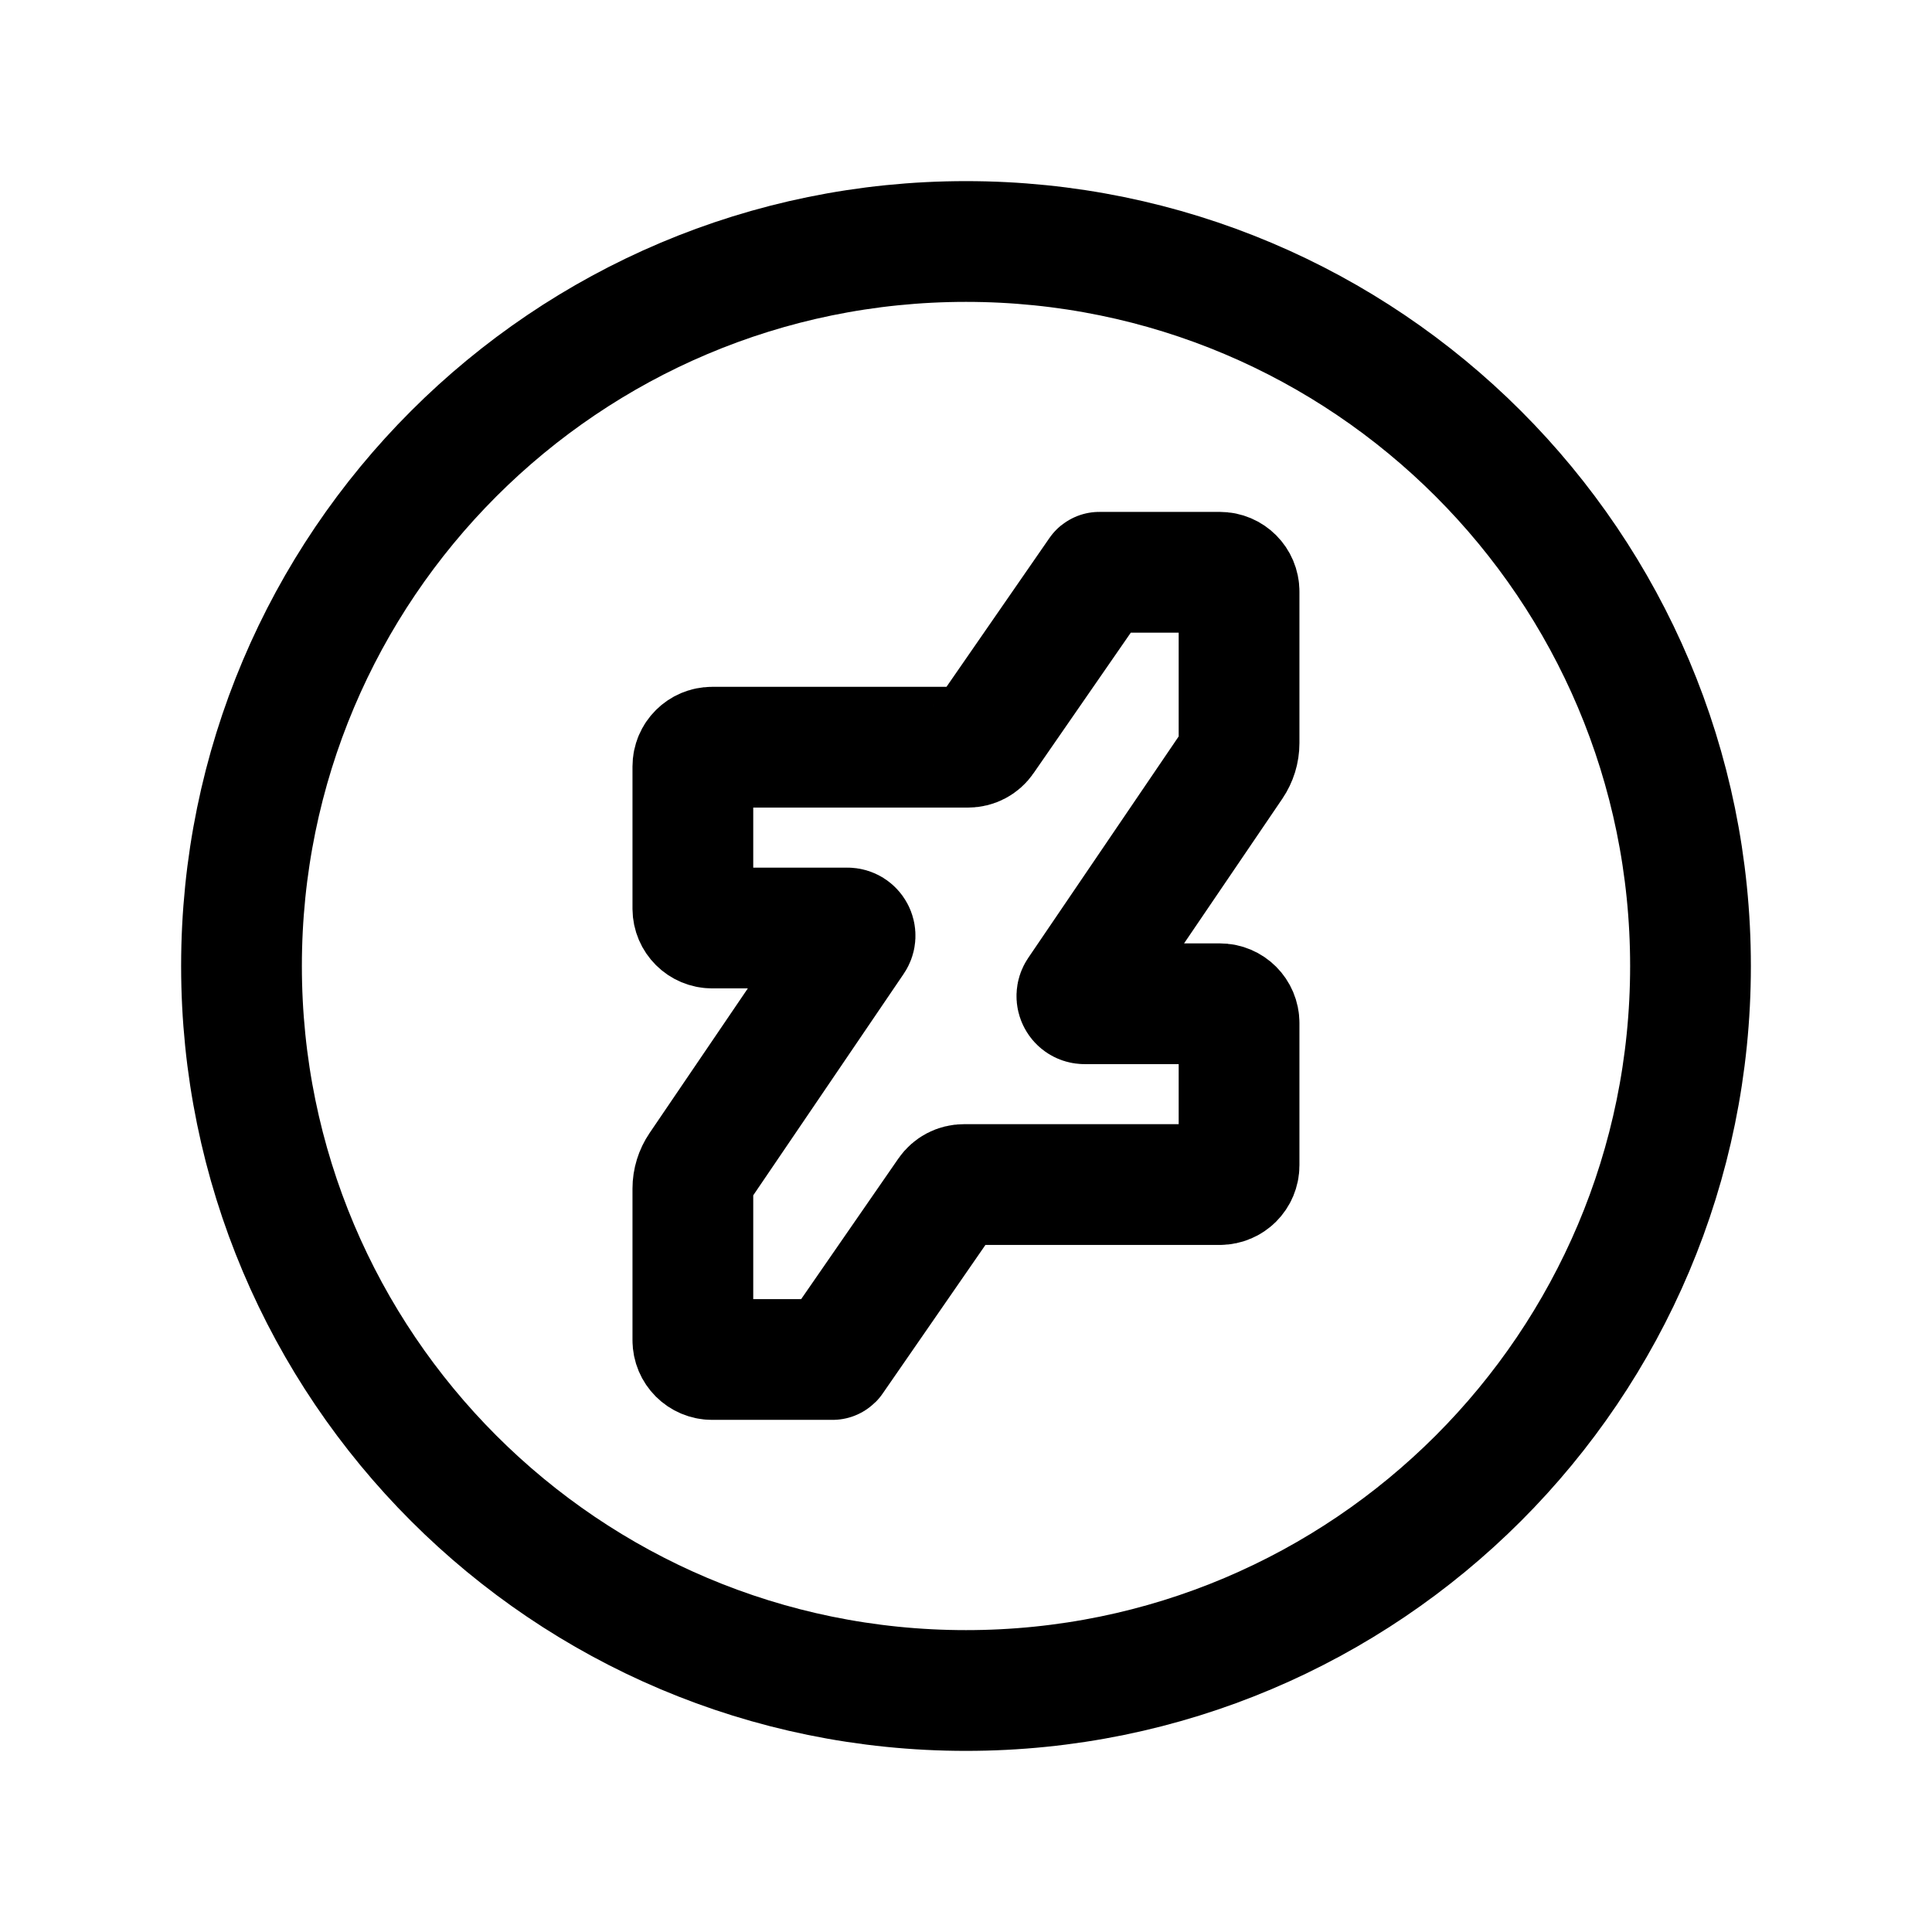 <svg width="24" height="24" viewBox="0 0 24 24" fill="none" xmlns="http://www.w3.org/2000/svg">
<path d="M12 21C16.971 21 21 16.971 21 12C21 7.029 16.971 3 12 3C7.029 3 3 7.029 3 12C3 16.971 7.029 21 12 21Z" stroke="black" stroke-width="1.5" stroke-linecap="round" stroke-linejoin="round"/>
<path d="M12.222 9.179C12.178 9.244 12.104 9.282 12.026 9.282H8.846C8.714 9.282 8.607 9.389 8.607 9.521L8.607 11.289C8.608 11.421 8.715 11.528 8.847 11.528H10.526C10.603 11.528 10.649 11.614 10.605 11.677L8.69 14.496C8.636 14.576 8.607 14.669 8.607 14.765V16.649C8.607 16.781 8.714 16.888 8.846 16.888L10.343 16.888C10.345 16.888 10.346 16.887 10.347 16.886L11.777 14.818C11.822 14.753 11.895 14.715 11.974 14.715H15.153C15.285 14.715 15.392 14.608 15.392 14.476L15.392 12.708C15.392 12.576 15.285 12.469 15.153 12.469H13.473C13.396 12.469 13.351 12.383 13.394 12.32L15.309 9.501C15.363 9.421 15.392 9.328 15.392 9.232V7.348C15.392 7.216 15.285 7.109 15.153 7.109L13.656 7.109C13.654 7.109 13.653 7.11 13.652 7.112L12.222 9.179Z" stroke="black" stroke-width="1.5" stroke-linecap="round" stroke-linejoin="round"/>
</svg>